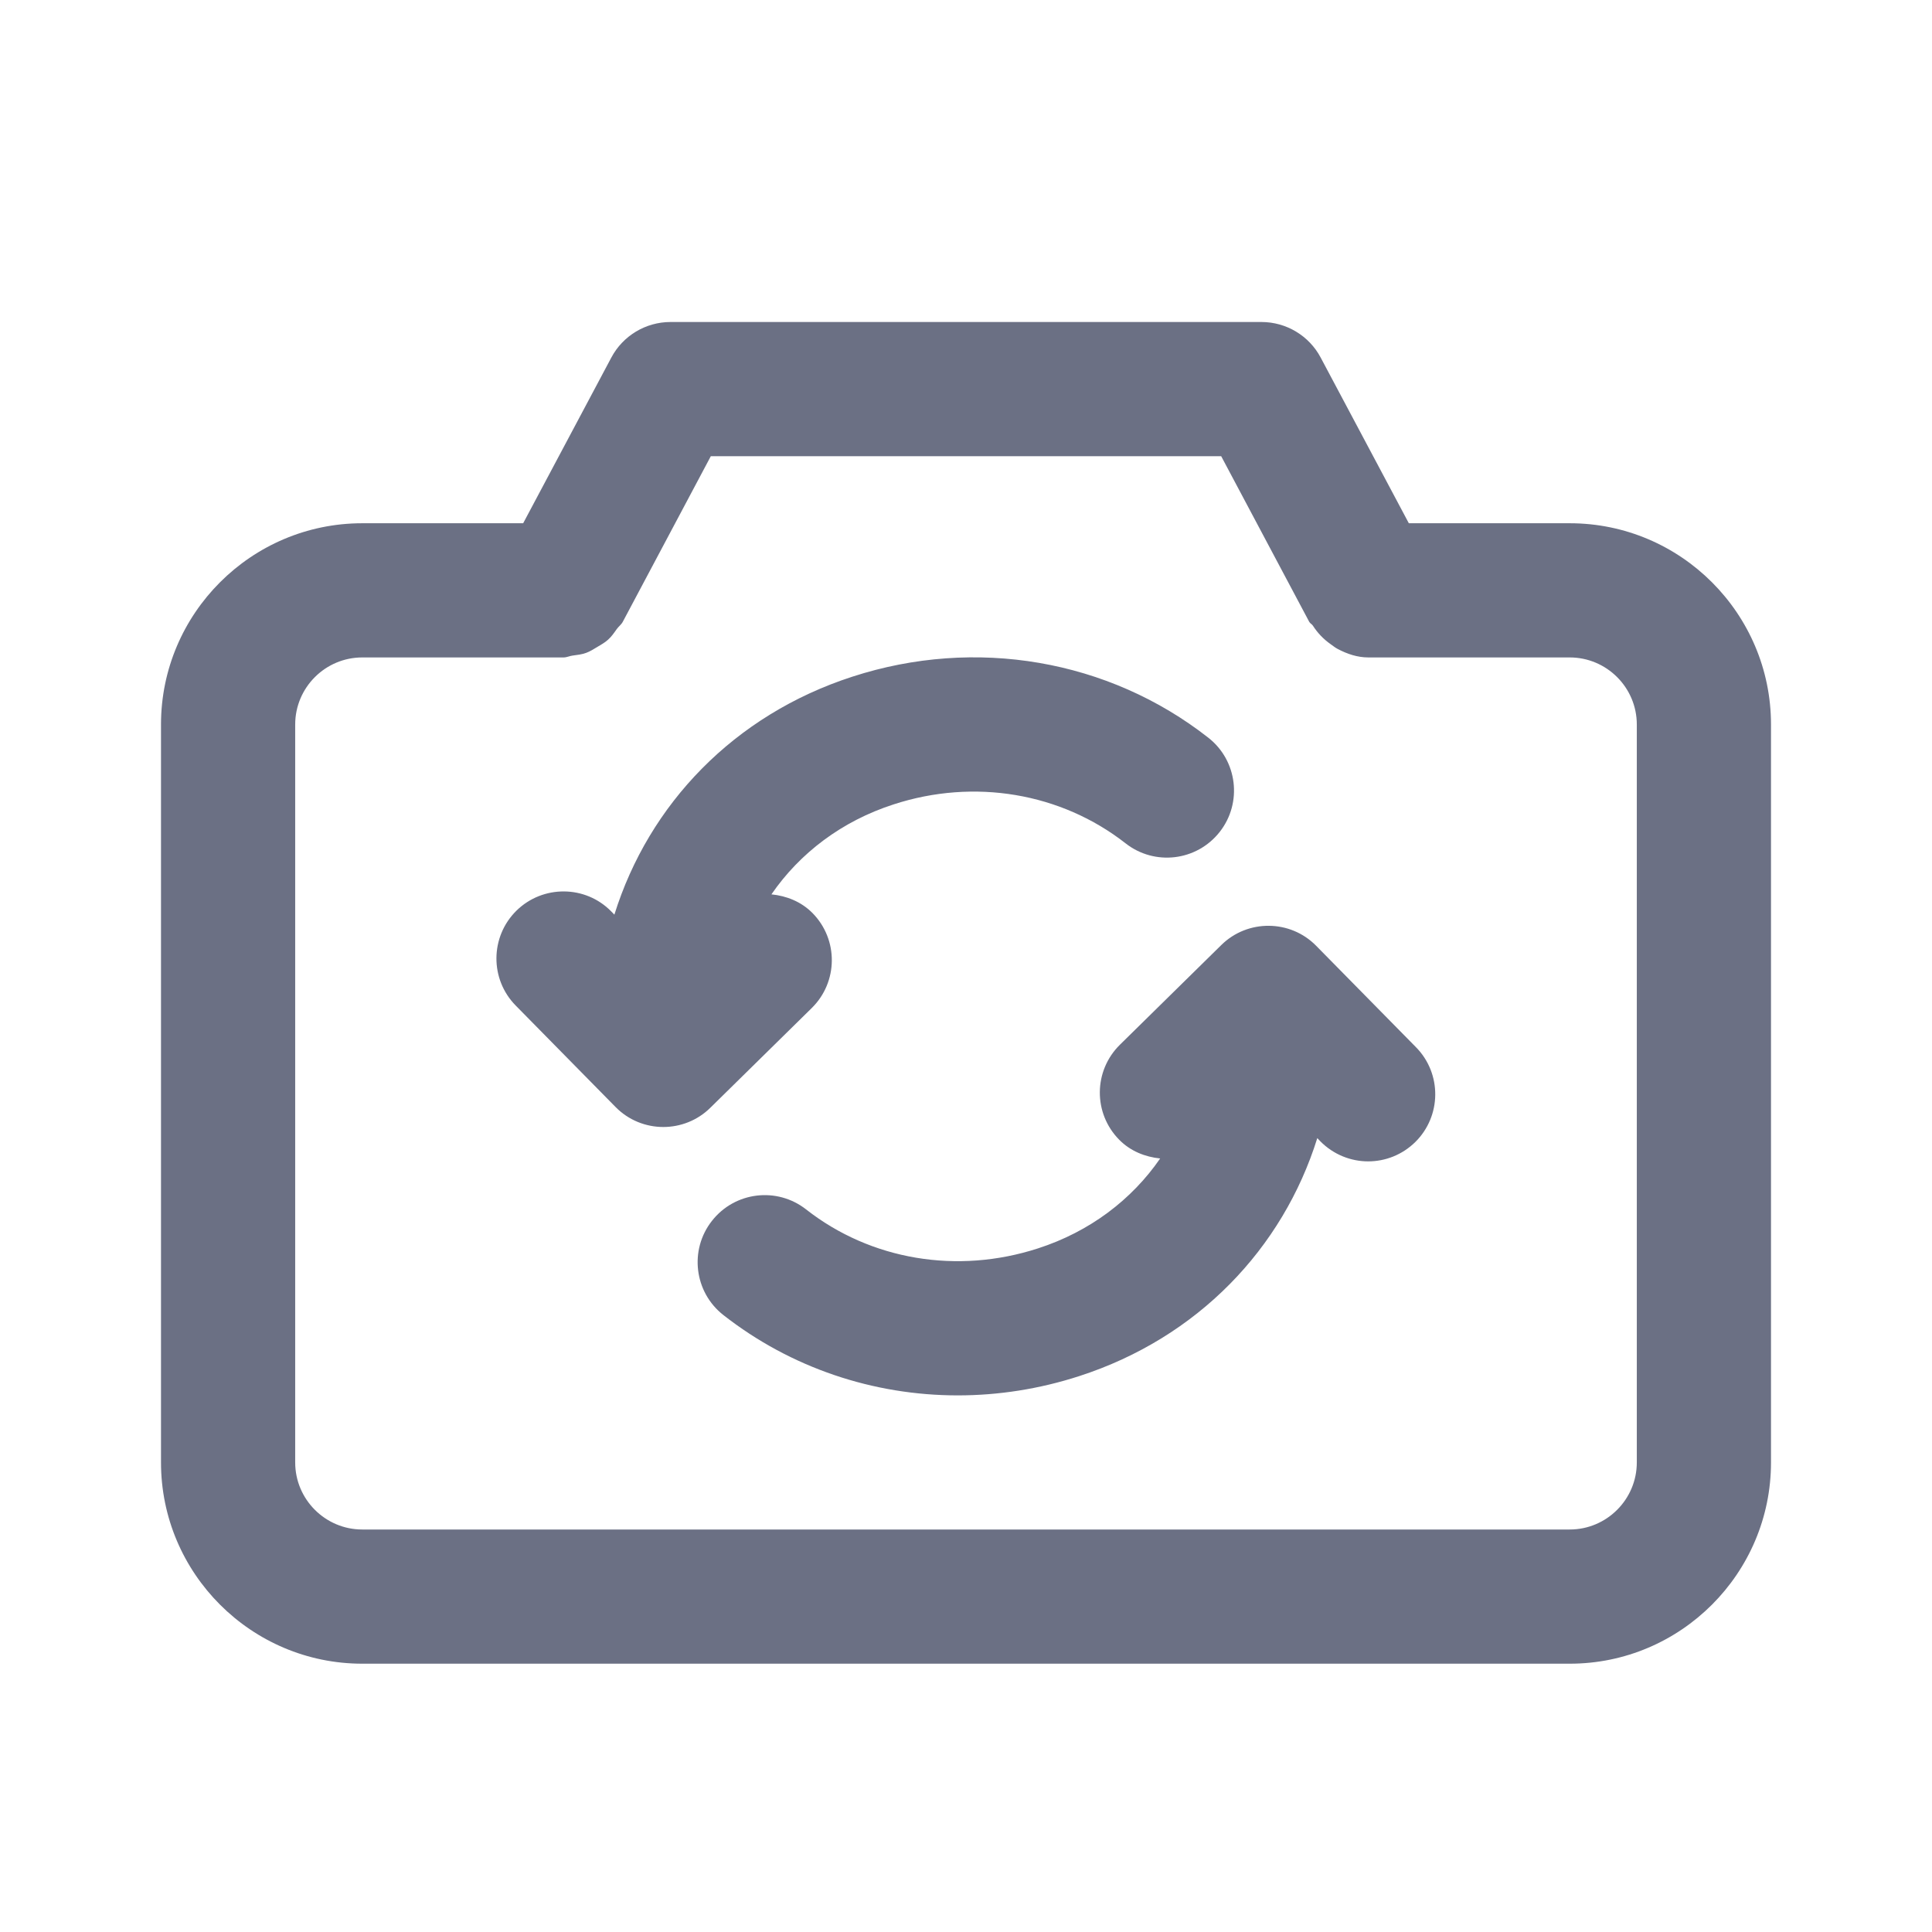 <svg width="24" height="24" viewBox="0 0 24 24" fill="none" xmlns="http://www.w3.org/2000/svg">
<path fill-rule="evenodd" clip-rule="evenodd" d="M19.5 20.667H4.5C3.122 20.667 2 19.545 2 18.167V9C2 7.622 3.122 6.5 4.5 6.5H6.499L7.594 4.442C7.738 4.17 8.022 4 8.33 4H15.67C15.978 4 16.262 4.17 16.406 4.442L17.501 6.5H19.5C20.878 6.5 22 7.622 22 9V18.167C22 19.545 20.878 20.667 19.5 20.667ZM20.333 9C20.333 8.541 19.959 8.167 19.5 8.167H17C16.86 8.167 16.734 8.123 16.618 8.062C16.587 8.046 16.562 8.025 16.532 8.004C16.442 7.941 16.368 7.864 16.309 7.772C16.297 7.753 16.275 7.745 16.264 7.725L15.17 5.667H8.83L7.736 7.725C7.717 7.76 7.685 7.782 7.662 7.814C7.628 7.862 7.597 7.908 7.553 7.947C7.513 7.983 7.468 8.008 7.421 8.036C7.376 8.063 7.333 8.091 7.282 8.11C7.228 8.13 7.171 8.136 7.112 8.144C7.074 8.149 7.04 8.167 7 8.167H4.5C4.041 8.167 3.667 8.541 3.667 9V18.167C3.667 18.626 4.041 19 4.5 19H19.5C19.959 19 20.333 18.626 20.333 18.167V9ZM16.996 14.427C16.781 14.427 16.565 14.343 16.402 14.178L16.364 14.138C15.935 15.511 14.877 16.618 13.408 17.094C12.912 17.255 12.402 17.334 11.898 17.334C10.849 17.334 9.823 16.992 8.986 16.336C8.623 16.052 8.56 15.527 8.844 15.166C9.128 14.803 9.652 14.74 10.014 15.024C10.817 15.653 11.892 15.833 12.894 15.508C13.538 15.3 14.06 14.902 14.412 14.391C14.227 14.372 14.043 14.301 13.902 14.157C13.579 13.829 13.583 13.302 13.912 12.978L15.172 11.739C15.498 11.418 16.027 11.421 16.349 11.748L17.589 13.008C17.913 13.336 17.908 13.864 17.581 14.187C17.418 14.347 17.207 14.427 16.996 14.427ZM13.982 10.476C13.179 9.848 12.102 9.667 11.102 9.992C10.457 10.2 9.935 10.598 9.583 11.11C9.769 11.129 9.952 11.199 10.094 11.343C10.417 11.672 10.412 12.199 10.084 12.522L8.824 13.761C8.663 13.92 8.451 14 8.24 14C8.025 14 7.809 13.917 7.647 13.752L6.407 12.492C6.083 12.164 6.088 11.636 6.415 11.313C6.743 10.991 7.272 10.994 7.593 11.322L7.632 11.362C8.061 9.989 9.119 8.882 10.588 8.406C12.117 7.909 13.771 8.193 15.01 9.164C15.372 9.447 15.436 9.972 15.152 10.334C14.867 10.697 14.344 10.76 13.982 10.476Z" fill="#6B7084"/>
</svg>
